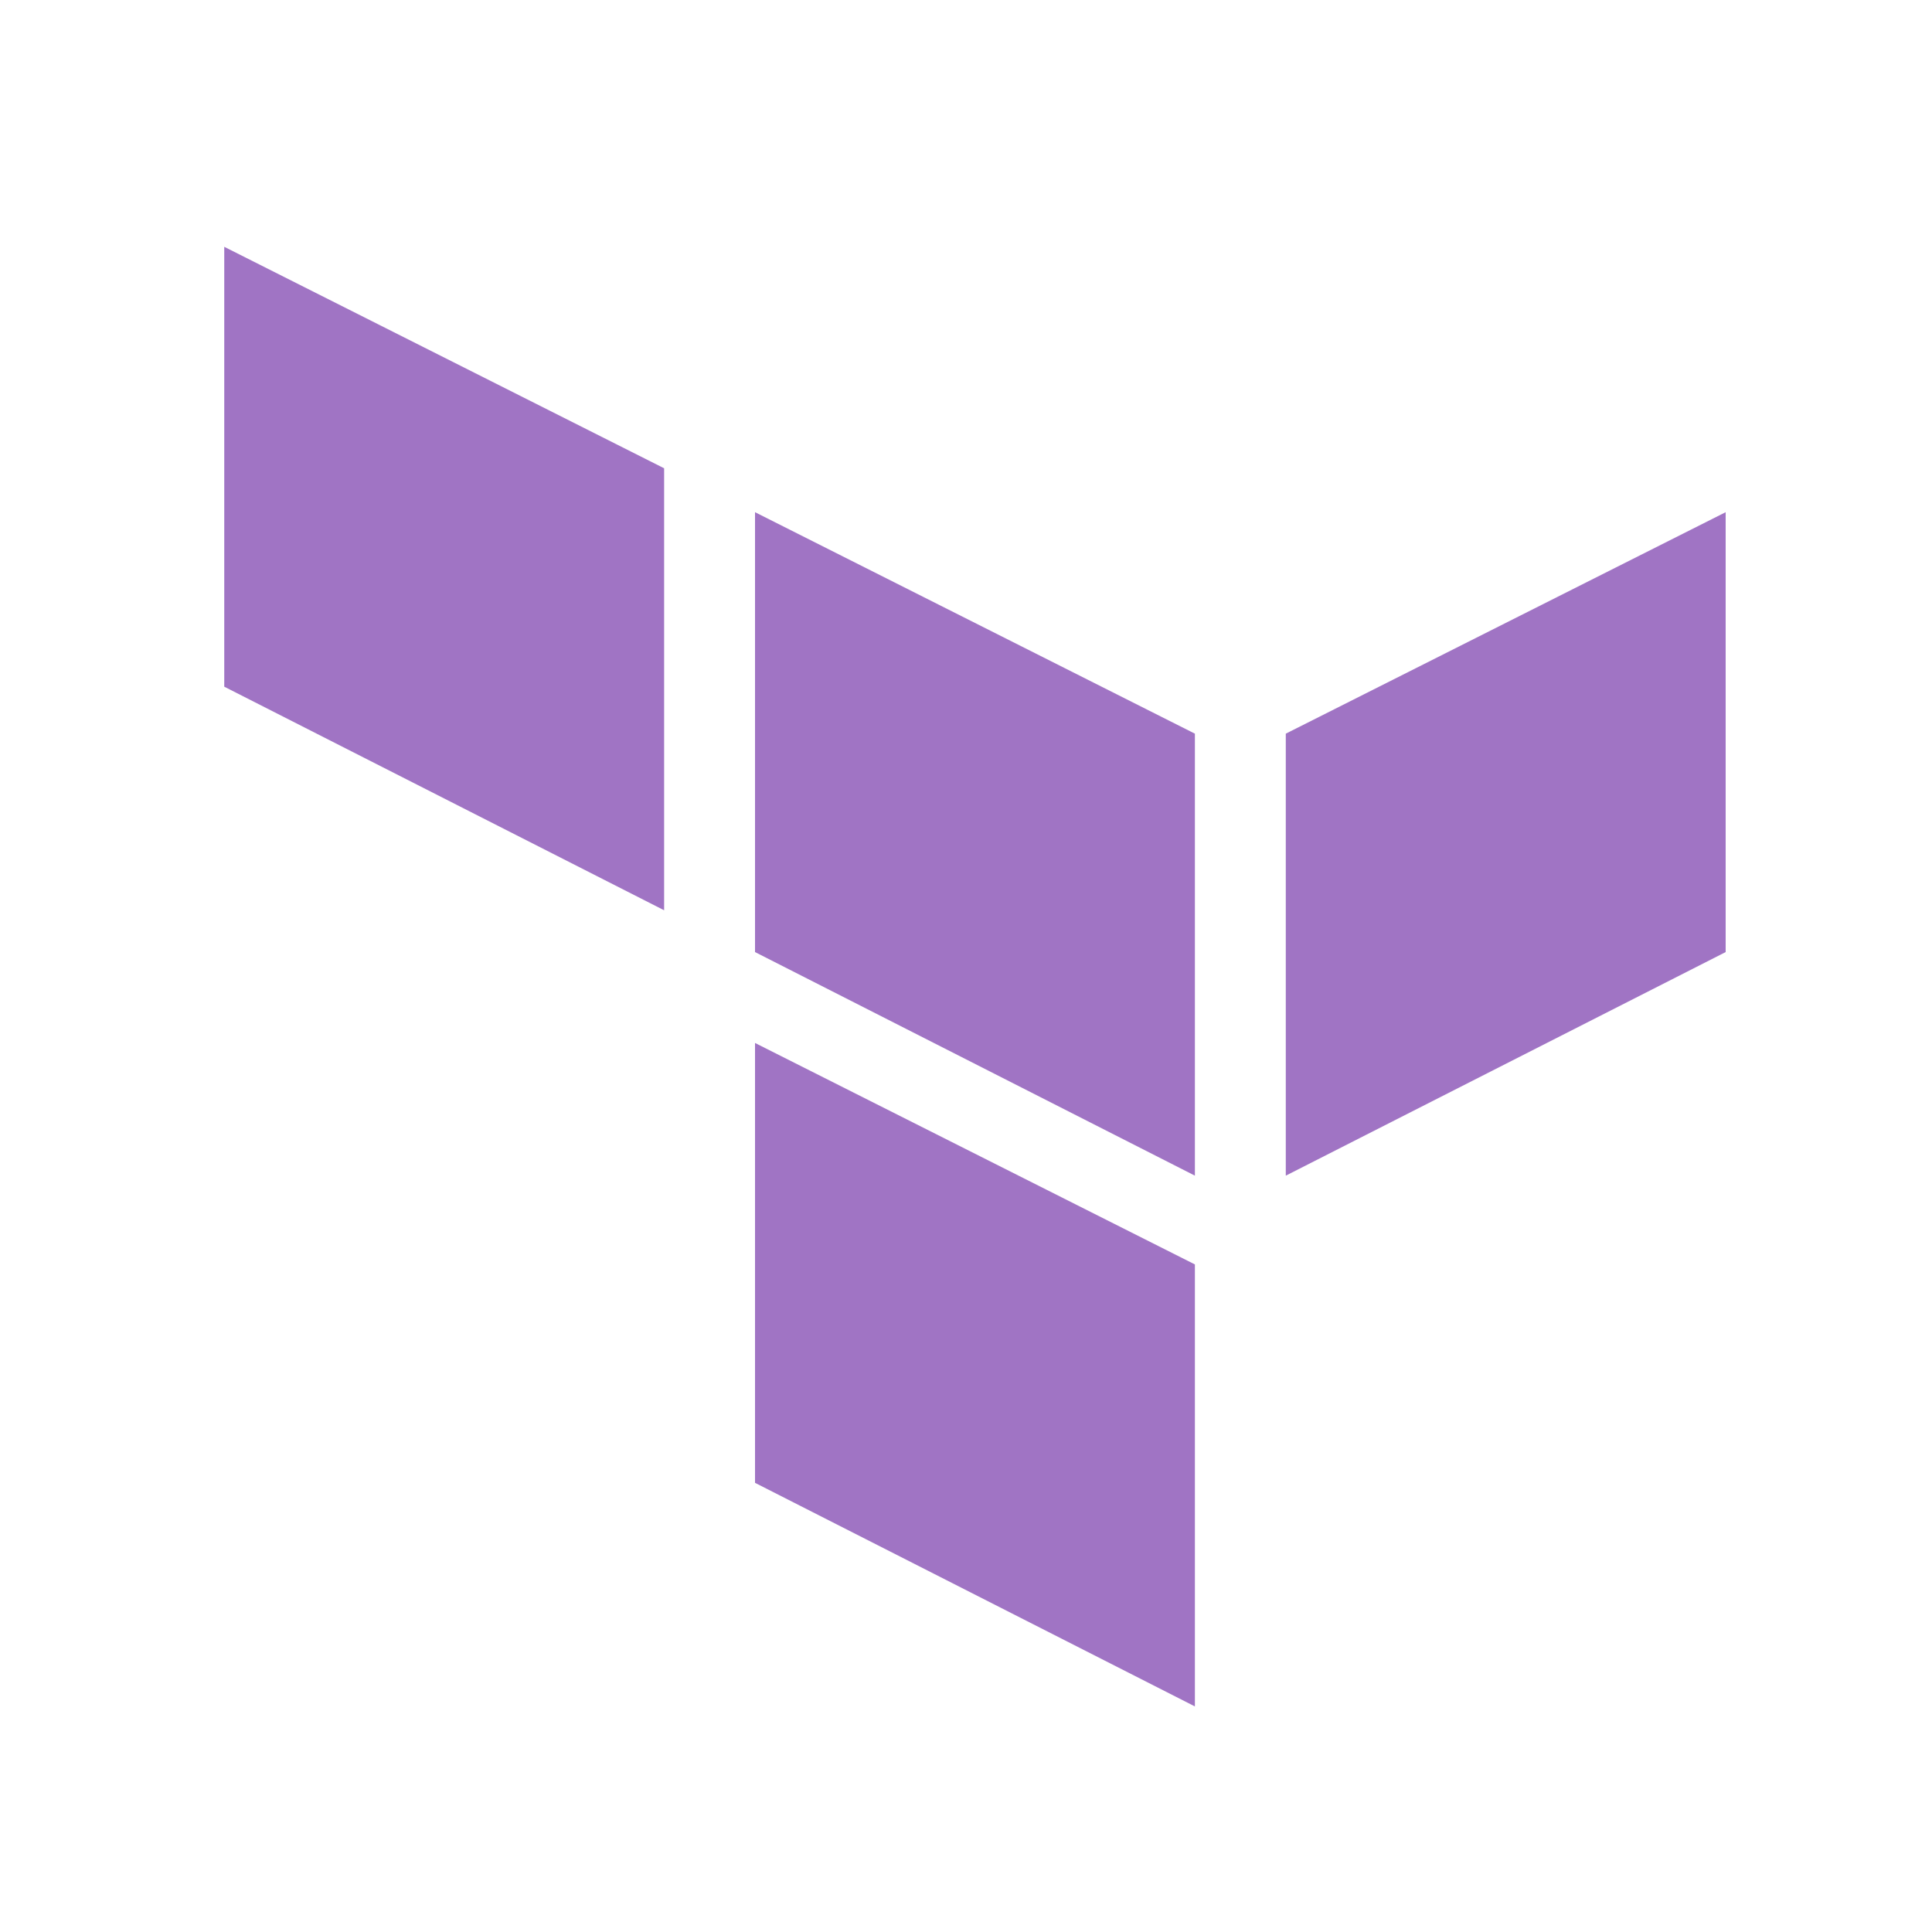 <svg viewBox="1.12 1.28 29.12 29.12" xmlns="http://www.w3.org/2000/svg"><path fill="#A074C4" d="M12.5 9l6.63 3.338V19l-6.63-3.37M27.13 9l-6.63 3.338V19l6.63-3.37M4.5 5l6.63 3.338V15L4.5 11.63m8 5.37l6.63 3.338V27l-6.63-3.37" fill-rule="evenodd"></path></svg>